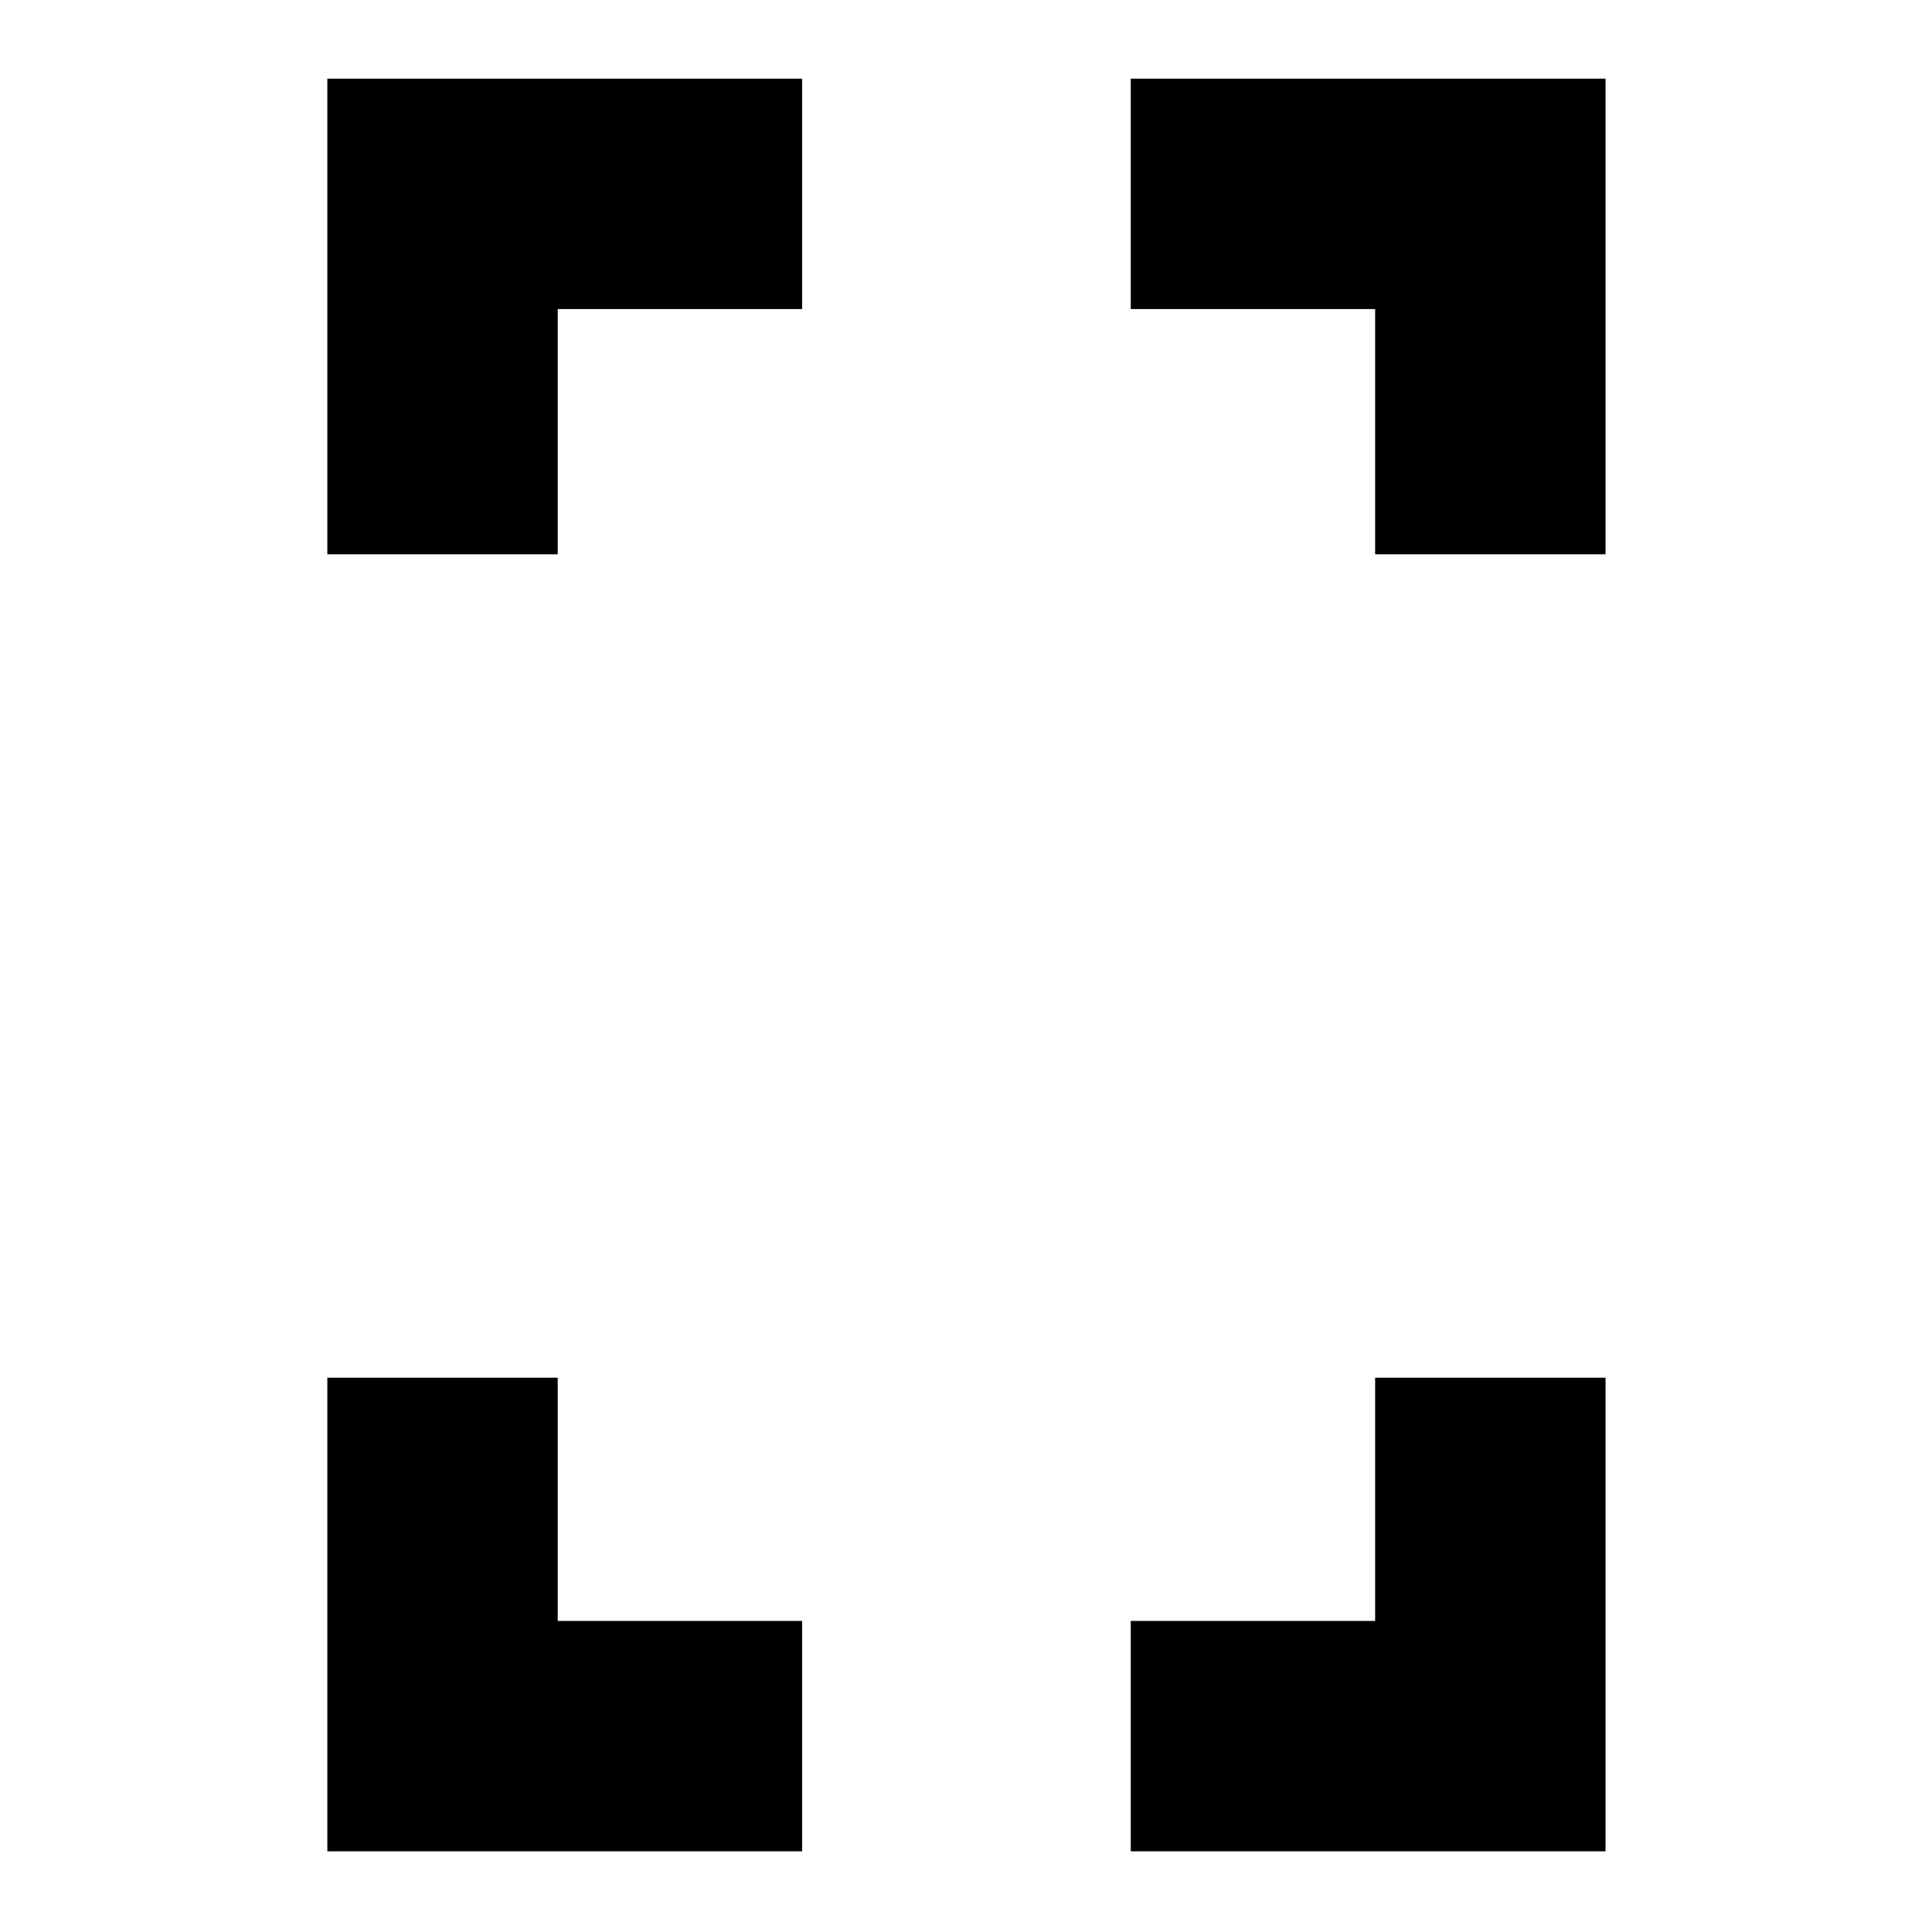 <svg xmlns="http://www.w3.org/2000/svg" height="24" viewBox="0 -960 960 960" width="24"><path d="M162.65-684.57v-236.34h235.92v114.48H277.13v121.86H162.65Zm0 644.48v-235.34h114.48v120.86h121.44v114.48H162.65ZM683.3-684.57v-121.86H561.87v-114.48h235.91v236.34H683.3ZM561.87-40.09v-114.48H683.3v-120.86h114.48v235.34H561.87Z"/></svg>